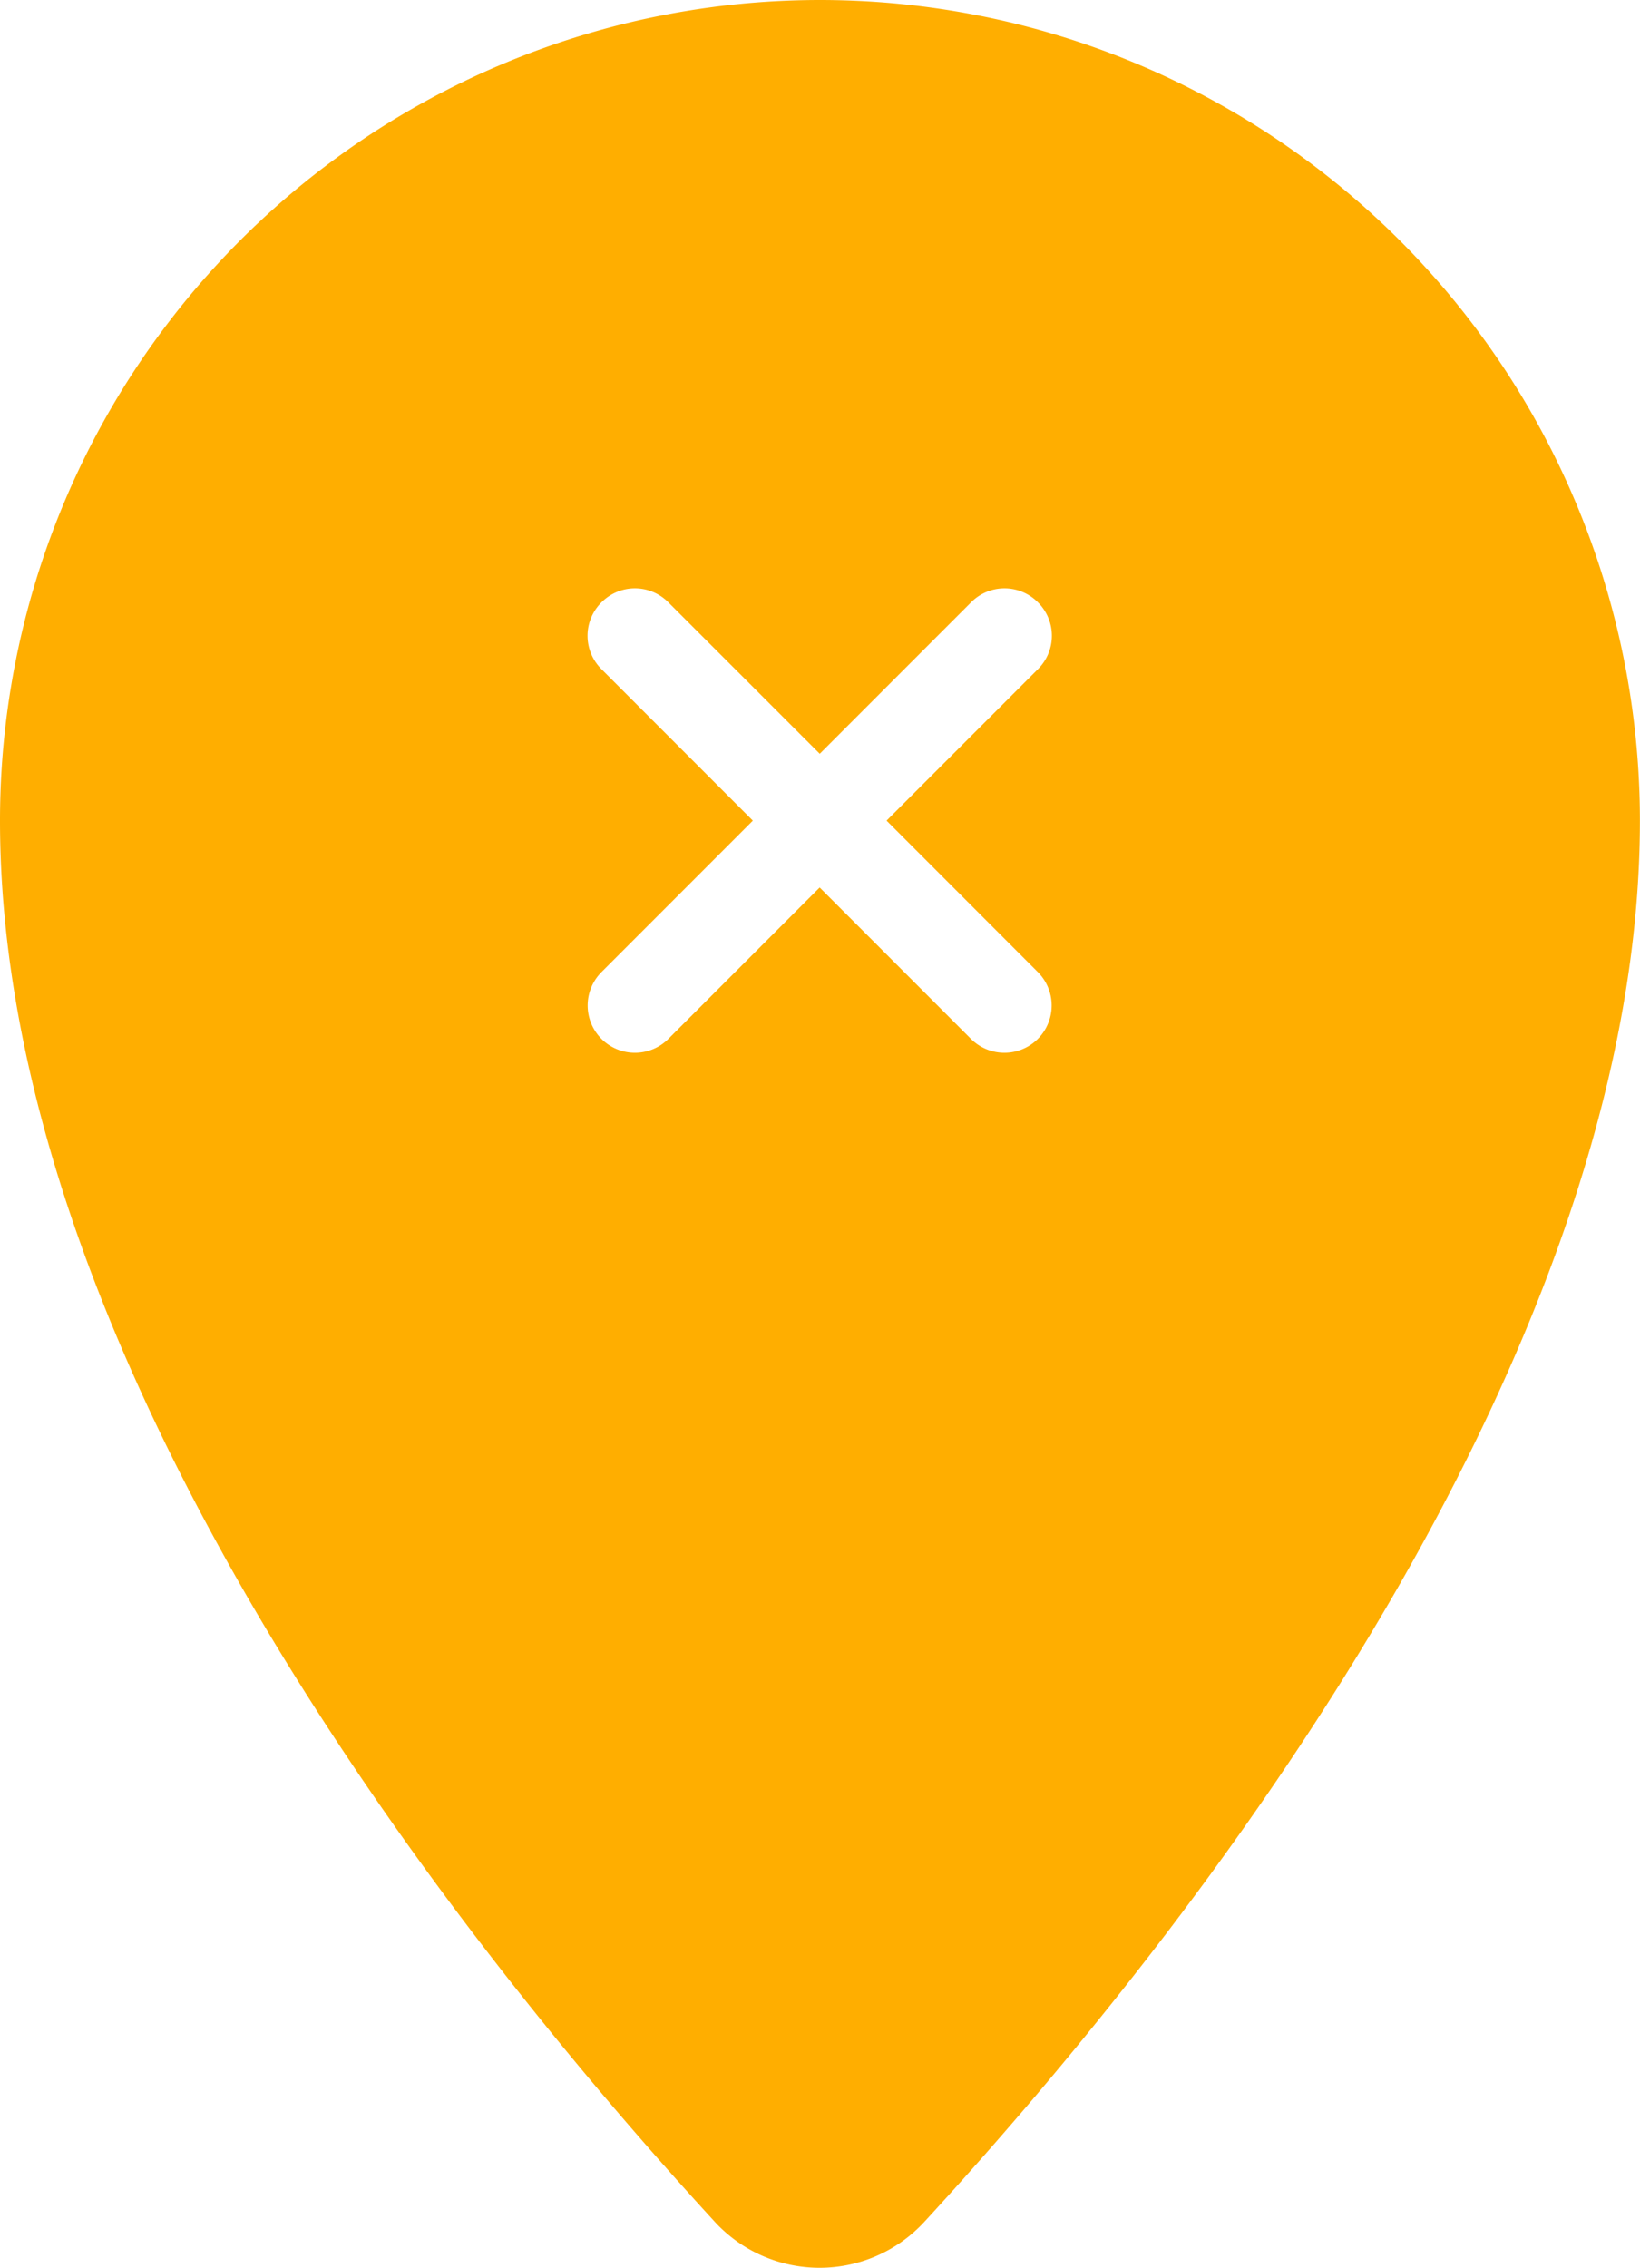 <svg xmlns="http://www.w3.org/2000/svg" width="19.636" height="27.136" viewBox="0 0 19.636 27.136">
  <path id="out-of-range-ic" d="M281.949,386.258a9.82,9.82,0,0,0-9.818,9.818c0,5.872,4.48,12.321,8.558,16.766.032.035.066.069.1.1a1.706,1.706,0,0,0,2.41-.1c4.087-4.445,8.567-10.895,8.567-16.766A9.82,9.82,0,0,0,281.949,386.258Zm2.608,11.631a.563.563,0,1,1-.8.8l-1.812-1.812-1.812,1.812a.563.563,0,0,1-.8-.8l1.812-1.812-1.812-1.812a.562.562,0,0,1,0-.8h0a.562.562,0,0,1,.8,0l1.813,1.812,1.812-1.812a.562.562,0,0,1,.8,0h0a.562.562,0,0,1,0,.8l-1.812,1.812Z" transform="translate(-272.131 -386.258)" fill="#ffae00" fill-rule="evenodd"/>
</svg>
